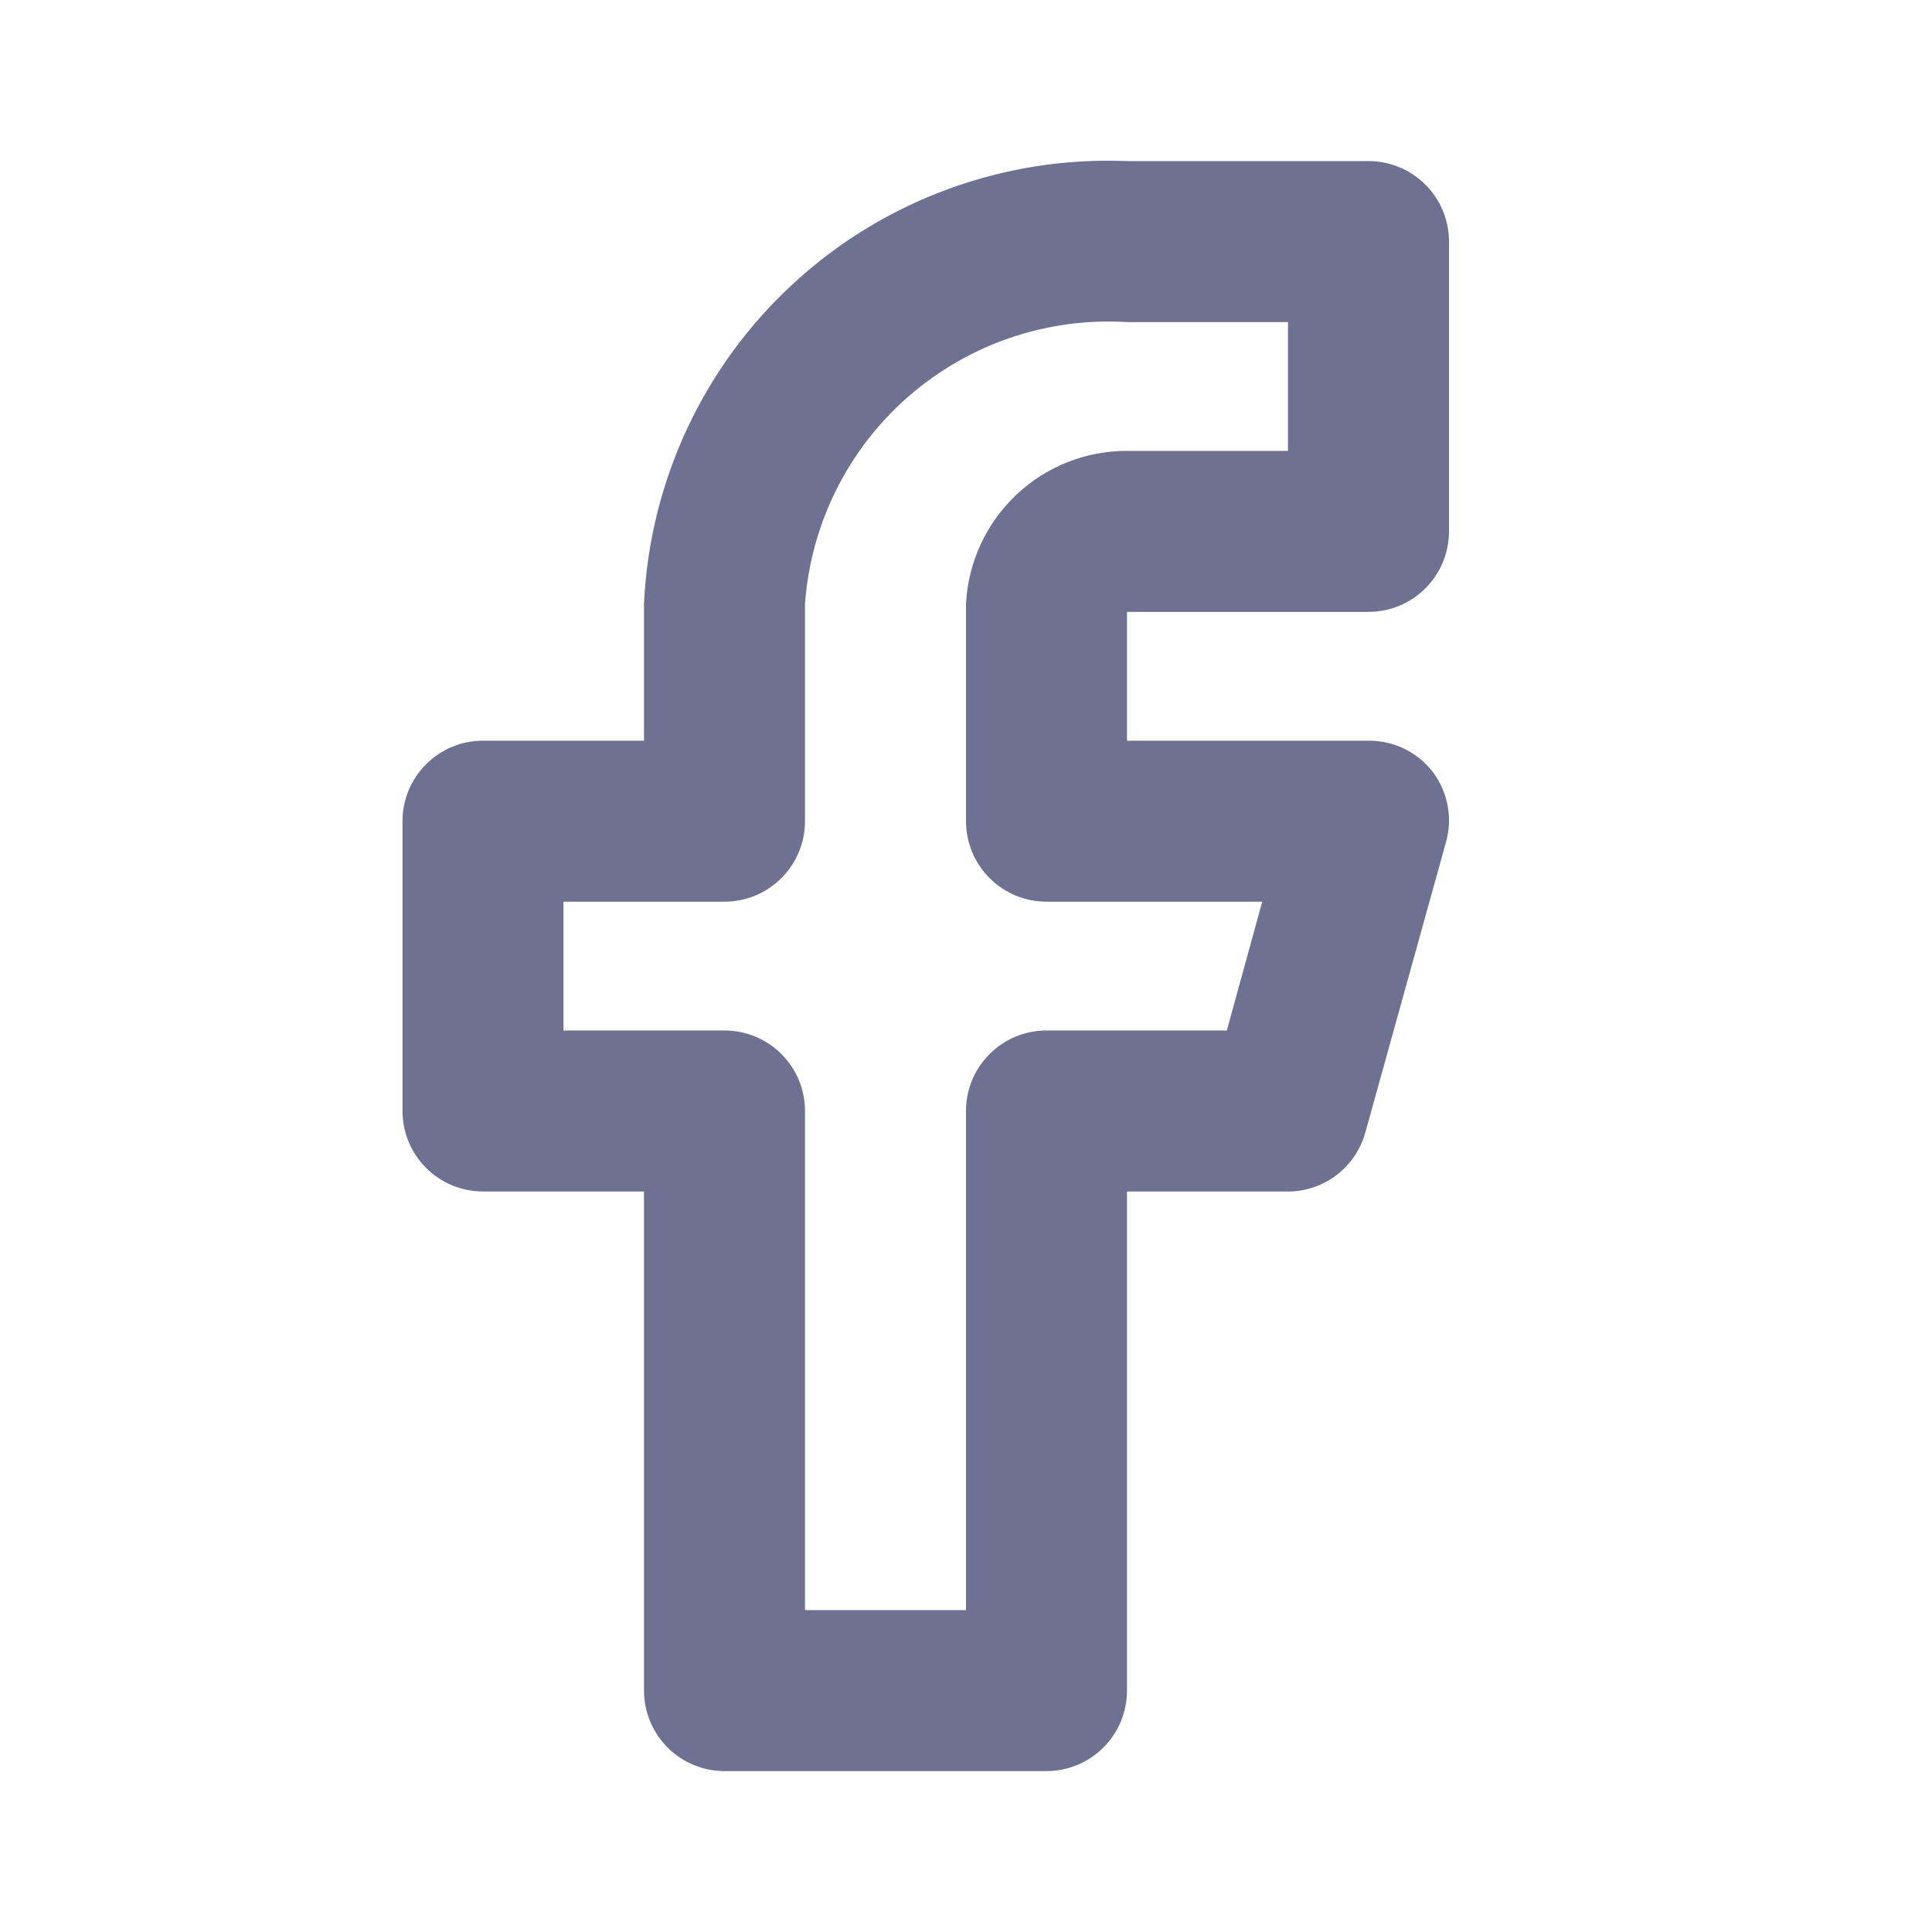 <svg width="24" height="24" viewBox="0 0 24 24" fill="none" xmlns="http://www.w3.org/2000/svg">
<path d="M13 22.001H9C8.735 22.001 8.48 21.896 8.293 21.708C8.105 21.52 8 21.266 8 21.001V14.801H6C5.735 14.801 5.48 14.696 5.293 14.508C5.105 14.32 5 14.066 5 13.801V10.201C5 9.936 5.105 9.681 5.293 9.494C5.48 9.306 5.735 9.201 6 9.201H8V7.501C8.07 5.977 8.741 4.543 9.865 3.513C10.989 2.482 12.476 1.939 14 2.001H17C17.265 2.001 17.52 2.106 17.707 2.294C17.895 2.481 18 2.736 18 3.001V6.601C18 6.866 17.895 7.12 17.707 7.308C17.52 7.496 17.265 7.601 17 7.601H14V9.201H17C17.154 9.2 17.307 9.234 17.446 9.302C17.585 9.37 17.706 9.469 17.8 9.591C17.893 9.715 17.956 9.859 17.984 10.012C18.012 10.165 18.003 10.322 17.96 10.471L16.96 14.071C16.899 14.287 16.768 14.477 16.587 14.609C16.405 14.742 16.184 14.809 15.96 14.801H14V21.001C14 21.266 13.895 21.52 13.707 21.708C13.52 21.896 13.265 22.001 13 22.001ZM10 20.001H12V13.801C12 13.536 12.105 13.281 12.293 13.094C12.48 12.906 12.735 12.801 13 12.801H15.24L15.68 11.201H13C12.735 11.201 12.48 11.096 12.293 10.908C12.105 10.72 12 10.466 12 10.201V7.501C12.026 6.988 12.248 6.505 12.62 6.151C12.992 5.797 13.486 5.6 14 5.601H16V4.001H14C13.007 3.94 12.03 4.274 11.281 4.929C10.532 5.584 10.072 6.508 10 7.501V10.201C10 10.466 9.895 10.72 9.707 10.908C9.52 11.096 9.265 11.201 9 11.201H7V12.801H9C9.265 12.801 9.52 12.906 9.707 13.094C9.895 13.281 10 13.536 10 13.801V20.001Z" fill="#6E7191"/>
</svg>

